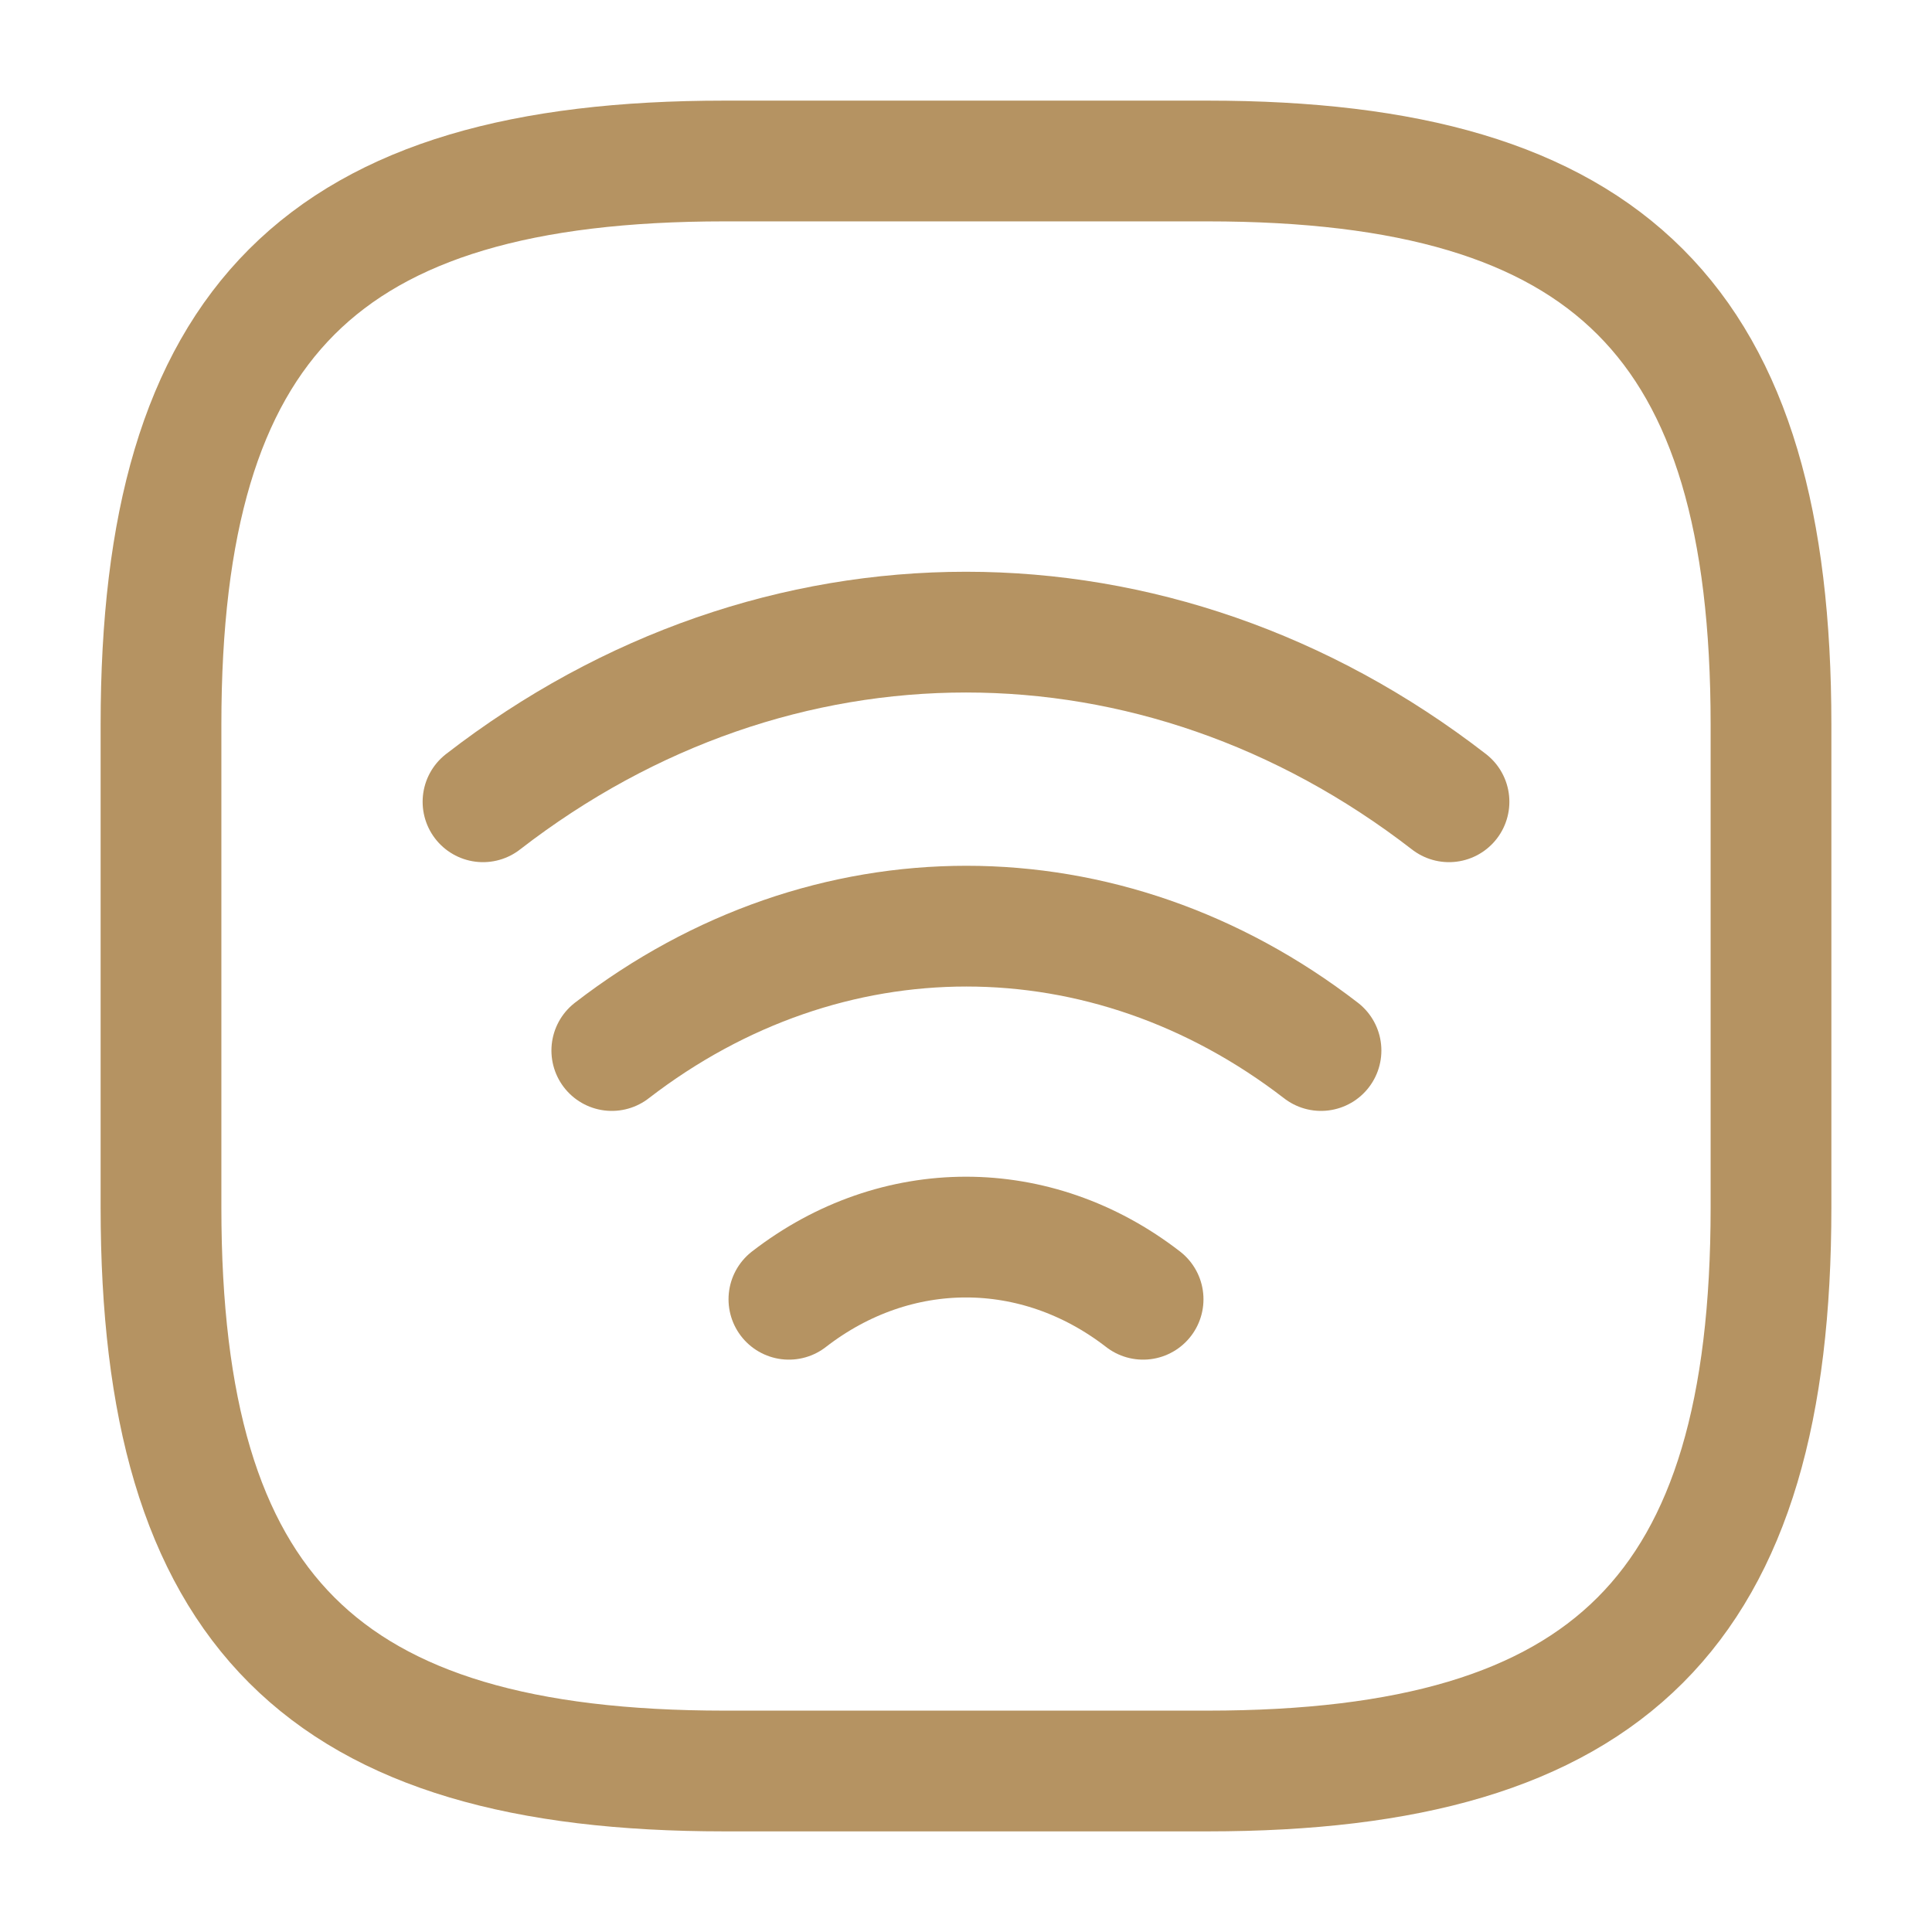 <!DOCTYPE svg PUBLIC "-//W3C//DTD SVG 1.1//EN" "http://www.w3.org/Graphics/SVG/1.1/DTD/svg11.dtd">
<!-- Uploaded to: SVG Repo, www.svgrepo.com, Transformed by: SVG Repo Mixer Tools -->
<svg width="64px" height="64px" viewBox="0 0 24 24" fill="none" xmlns="http://www.w3.org/2000/svg">
<g id="SVGRepo_bgCarrier" stroke-width="0"/>
<g id="SVGRepo_tracerCarrier" stroke-linecap="round" stroke-linejoin="round"/>
<g id="SVGRepo_iconCarrier"> <path d="M6 9.96C9.63 7.15 14.37 7.15 18 9.96" stroke="#B59362ff" stroke-width="1.5" stroke-linecap="round" stroke-linejoin="round"/> <path d="M7.6 13.05C10.27 10.99 13.74 10.99 16.41 13.05" stroke="#B59362ff" stroke-width="1.5" stroke-linecap="round" stroke-linejoin="round"/> <path d="M9.8 16.14C11.13 15.11 12.87 15.11 14.2 16.14" stroke="#B59362ff" stroke-width="1.5" stroke-linecap="round" stroke-linejoin="round"/> <path d="M9 22H15C20 22 22 20 22 15V9C22 4 20 2 15 2H9C4 2 2 4 2 9V15C2 20 4 22 9 22Z" stroke="#B59362ff" stroke-width="1.5" stroke-linecap="round" stroke-linejoin="round"/> </g>
</svg>